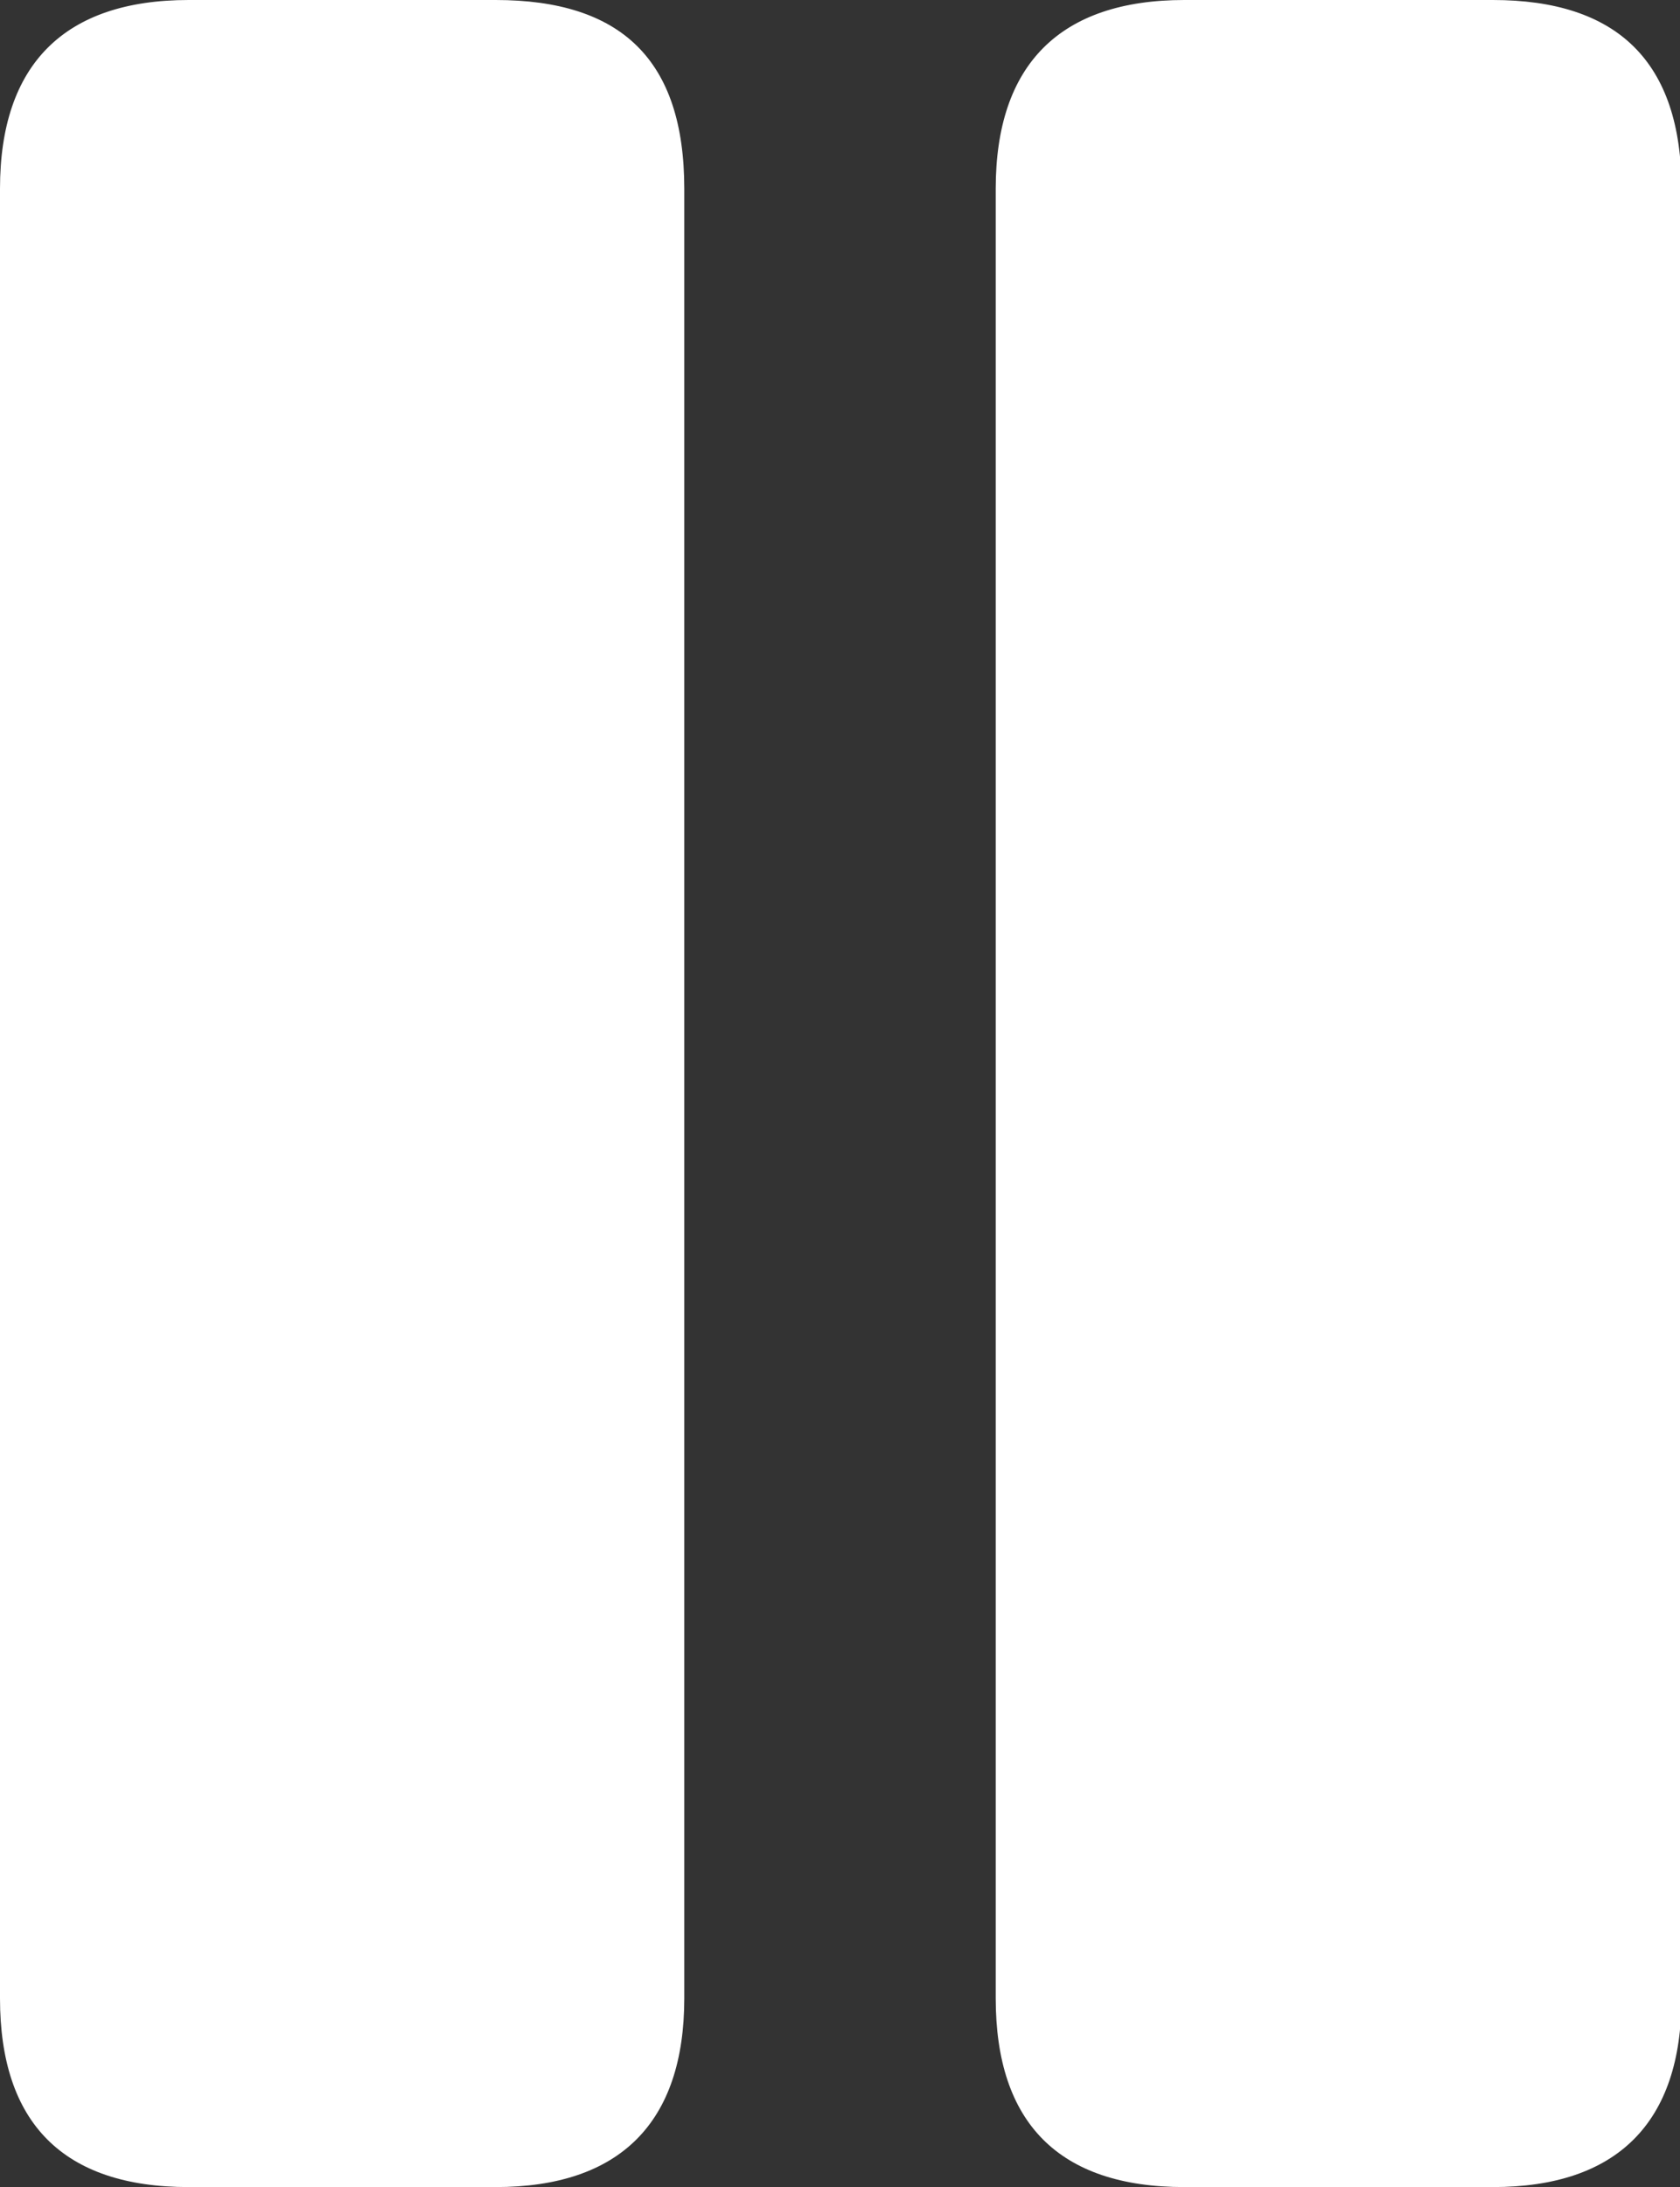 <?xml version="1.0" encoding="UTF-8"?><svg id="Layer_1" xmlns="http://www.w3.org/2000/svg" viewBox="0 0 11.22 14.6"><rect x="0" y="0" width="11.22" height="14.6" fill="#333333" stroke="none"/><defs><style>.cls-1{fill:#fff;}</style></defs><path class="cls-1" d="M1.26,14.6H3.31c.83,0,1.26-.43,1.26-1.26V1.26C4.57,.4,4.15,0,3.31,0H1.26C.43,0,0,.43,0,1.26V13.34c0,.83,.42,1.26,1.26,1.26Zm6.65,0h2.06c.83,0,1.26-.43,1.26-1.26V1.26c0-.85-.43-1.26-1.26-1.26h-2.06c-.83,0-1.26,.43-1.26,1.26V13.34c0,.83,.42,1.26,1.26,1.26Z"/></svg>